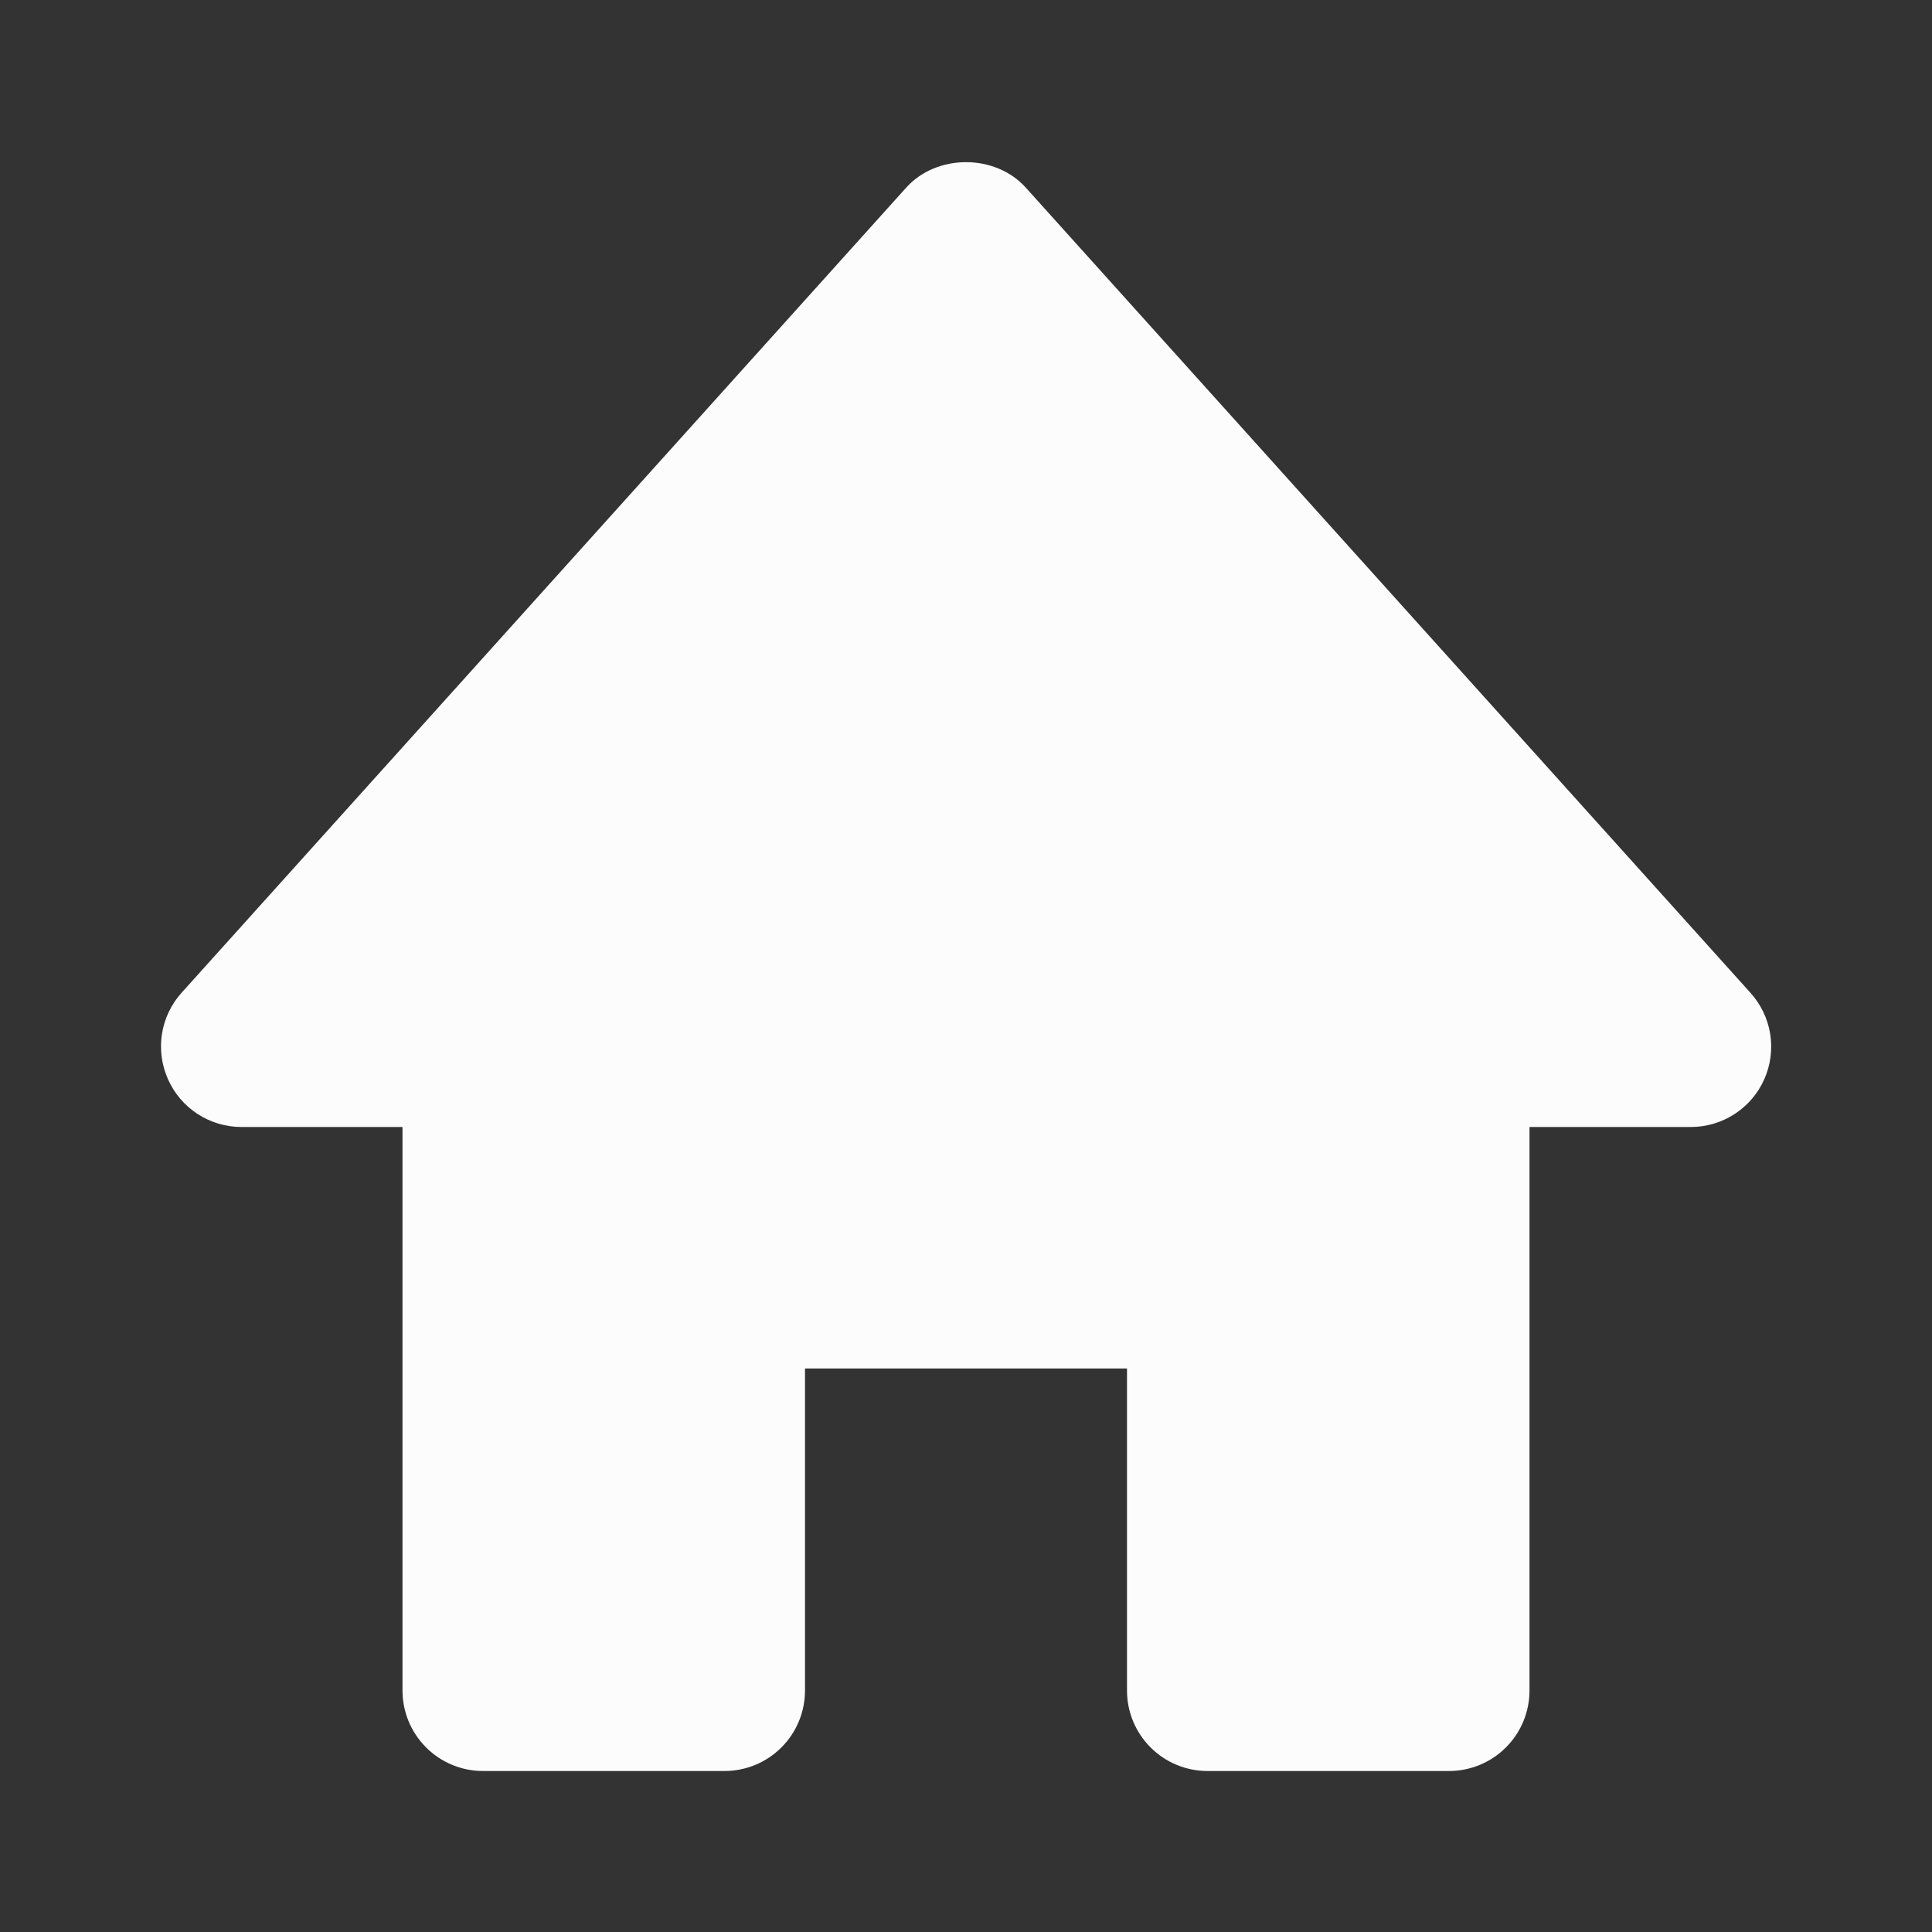 <svg xmlns="http://www.w3.org/2000/svg" width="48" height="48" viewBox="0 0 24 24" fill="none">
<rect x="0" y="0" width="24" height="24" fill="#333333" stroke="none"/>
<path d="M21.743 12.331L12.743 2.331C12.364 1.909 11.636 1.909 11.257 2.331L2.257 12.331C2.127 12.475 2.042 12.653 2.012 12.844C1.982 13.035 2.008 13.23 2.087 13.407C2.247 13.768 2.605 14 3 14H5V21C5 21.265 5.105 21.52 5.293 21.707C5.48 21.895 5.735 22 6 22H9C9.265 22 9.52 21.895 9.707 21.707C9.895 21.52 10 21.265 10 21V17H14V21C14 21.265 14.105 21.52 14.293 21.707C14.48 21.895 14.735 22 15 22H18C18.265 22 18.52 21.895 18.707 21.707C18.895 21.52 19 21.265 19 21V14H21C21.194 14.001 21.383 13.945 21.546 13.84C21.709 13.735 21.837 13.585 21.916 13.408C21.995 13.231 22.02 13.035 21.99 12.844C21.959 12.652 21.873 12.474 21.743 12.331Z" fill="#FCFCFC"/>
</svg>